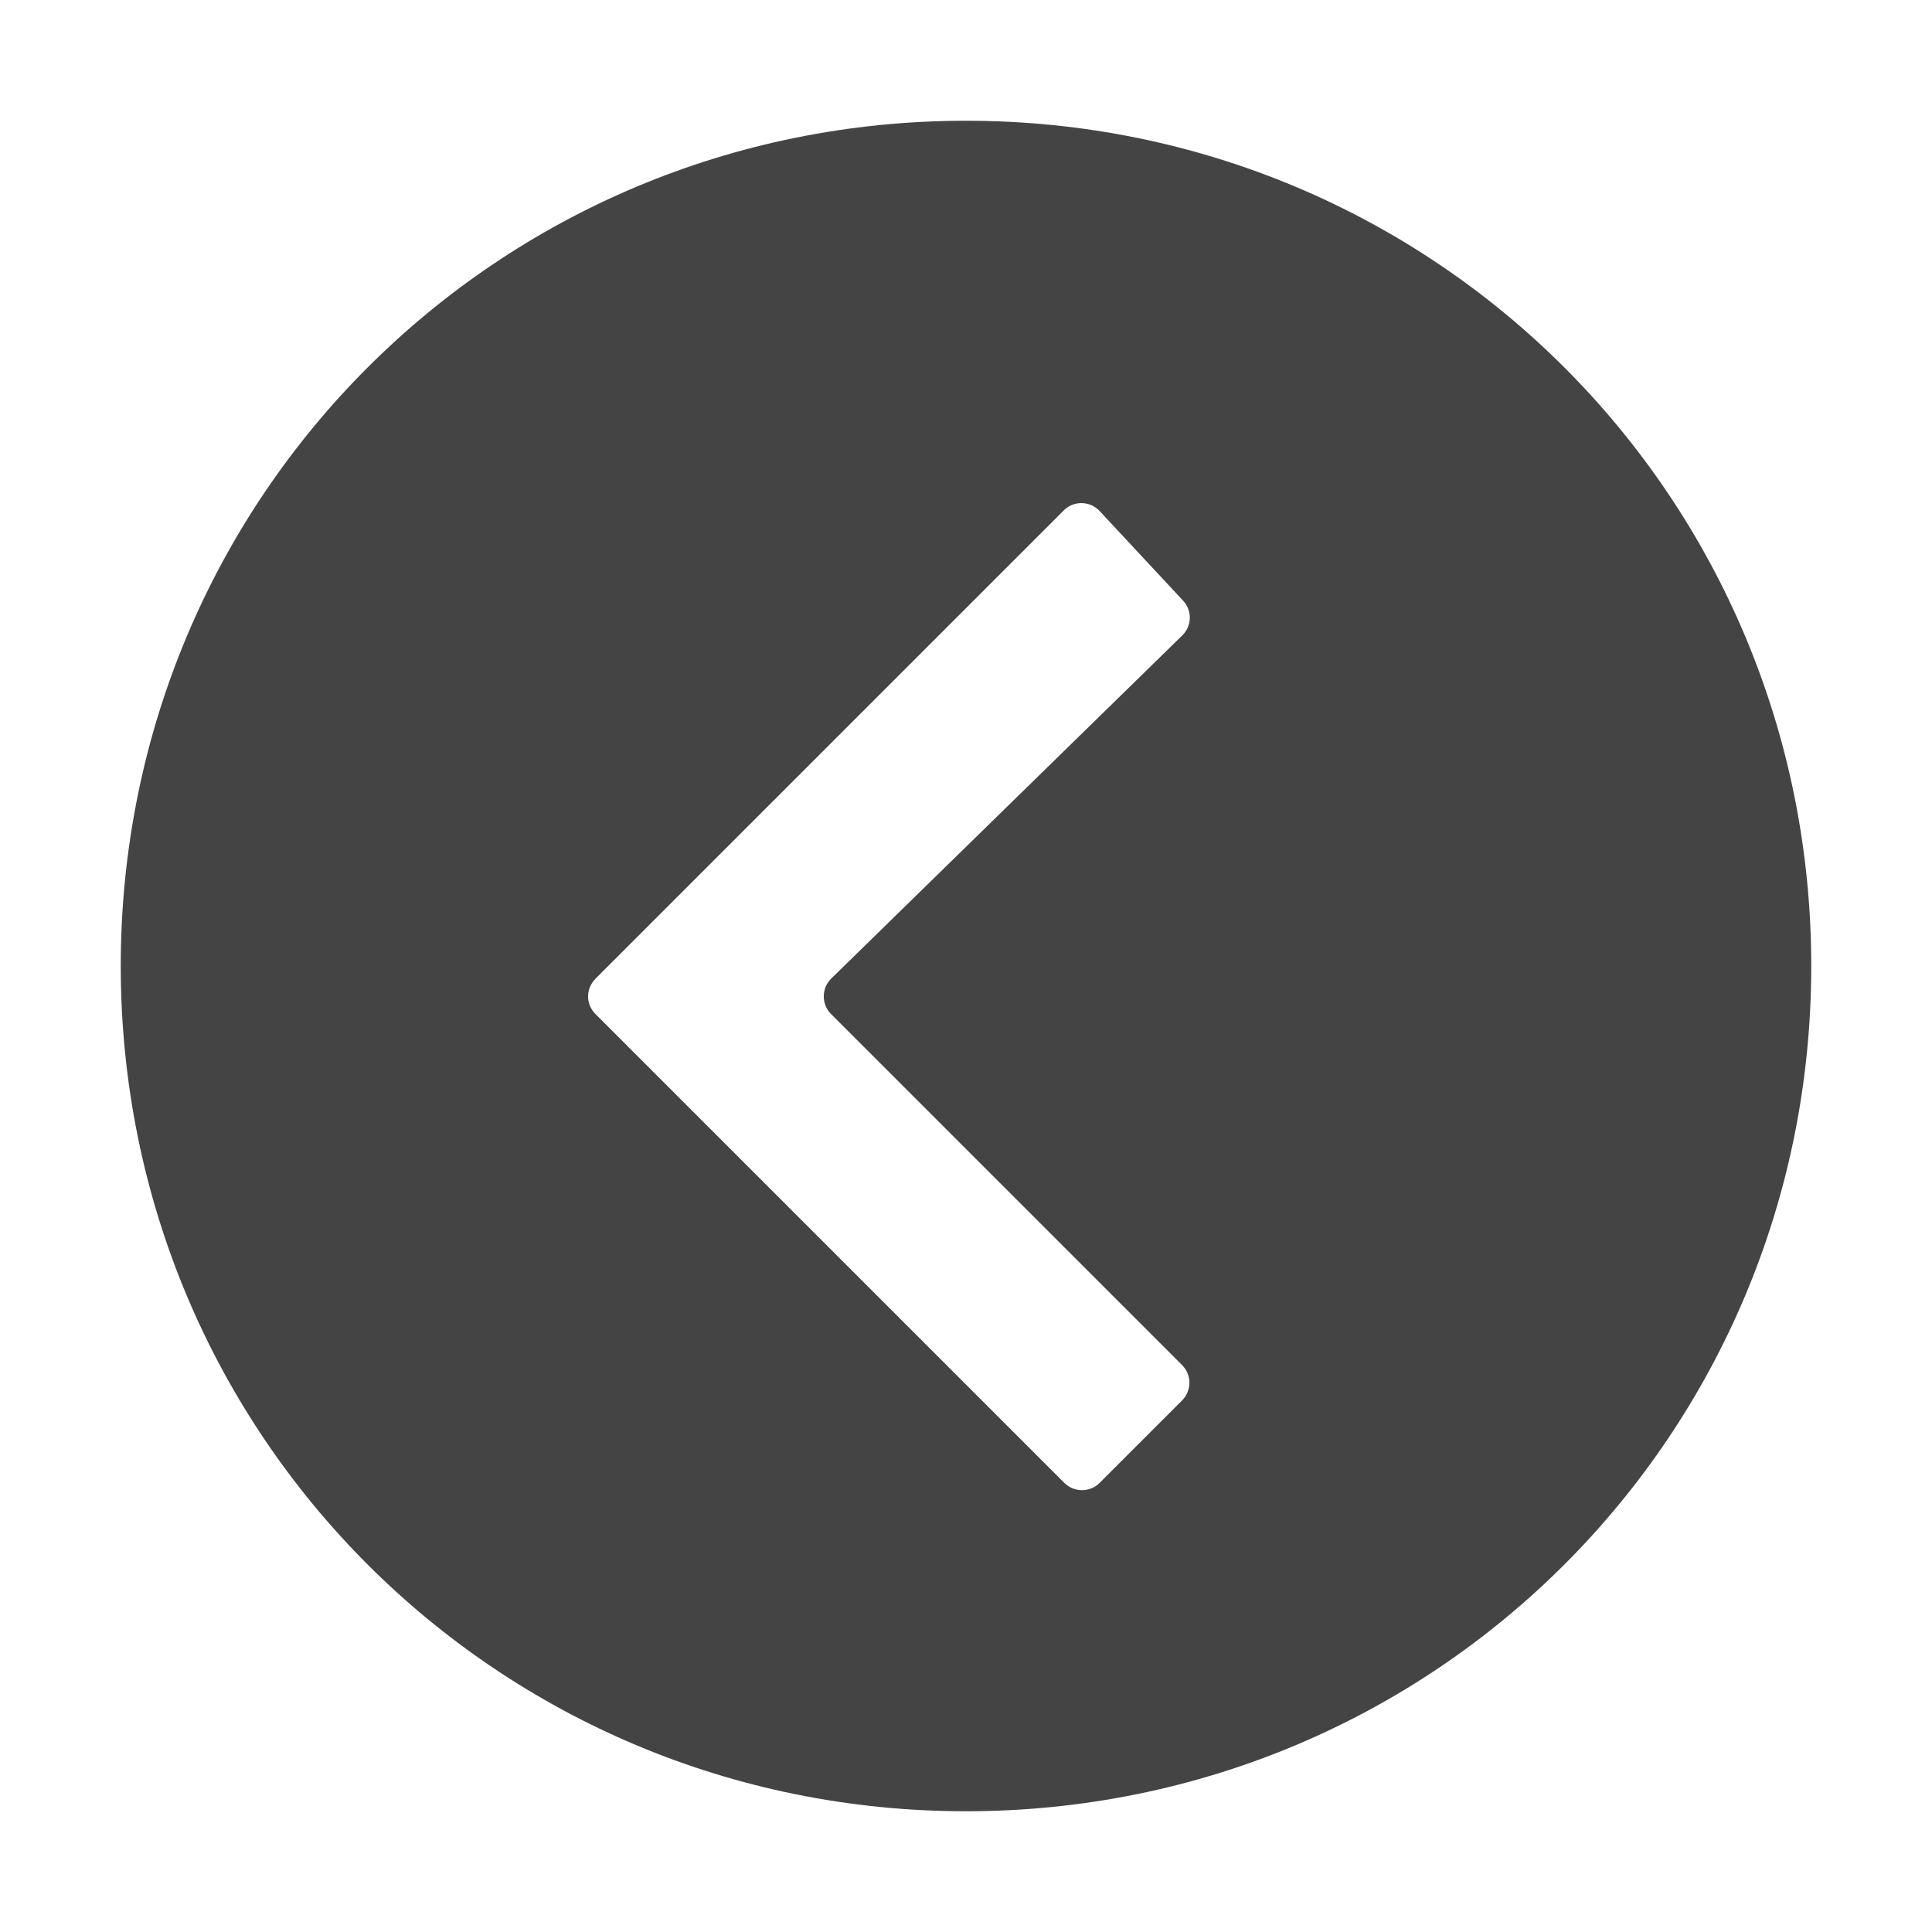 <!-- Generated by IcoMoon.io -->
<svg version="1.1" xmlns="http://www.w3.org/2000/svg" width="32" height="32" viewBox="0 0 32 32">
<title>circle-left</title>
<path fill="#444" d="M16 2c-7.766 0-14 6.234-14 14s6.234 14 14 14 14-6.234 14-14-6.234-14-14-14zM9.862 16.211l7.757-7.757c0.166-0.166 0.434-0.16 0.594 0.010l1.383 1.485c0.153 0.163 0.147 0.418-0.013 0.575l-5.815 5.684c-0.163 0.16-0.166 0.425-0.003 0.588l5.815 5.815c0.16 0.16 0.16 0.421 0 0.584l-1.367 1.367c-0.16 0.16-0.421 0.16-0.584 0l-7.766-7.766c-0.163-0.163-0.163-0.421 0-0.584z"></path>
</svg>
